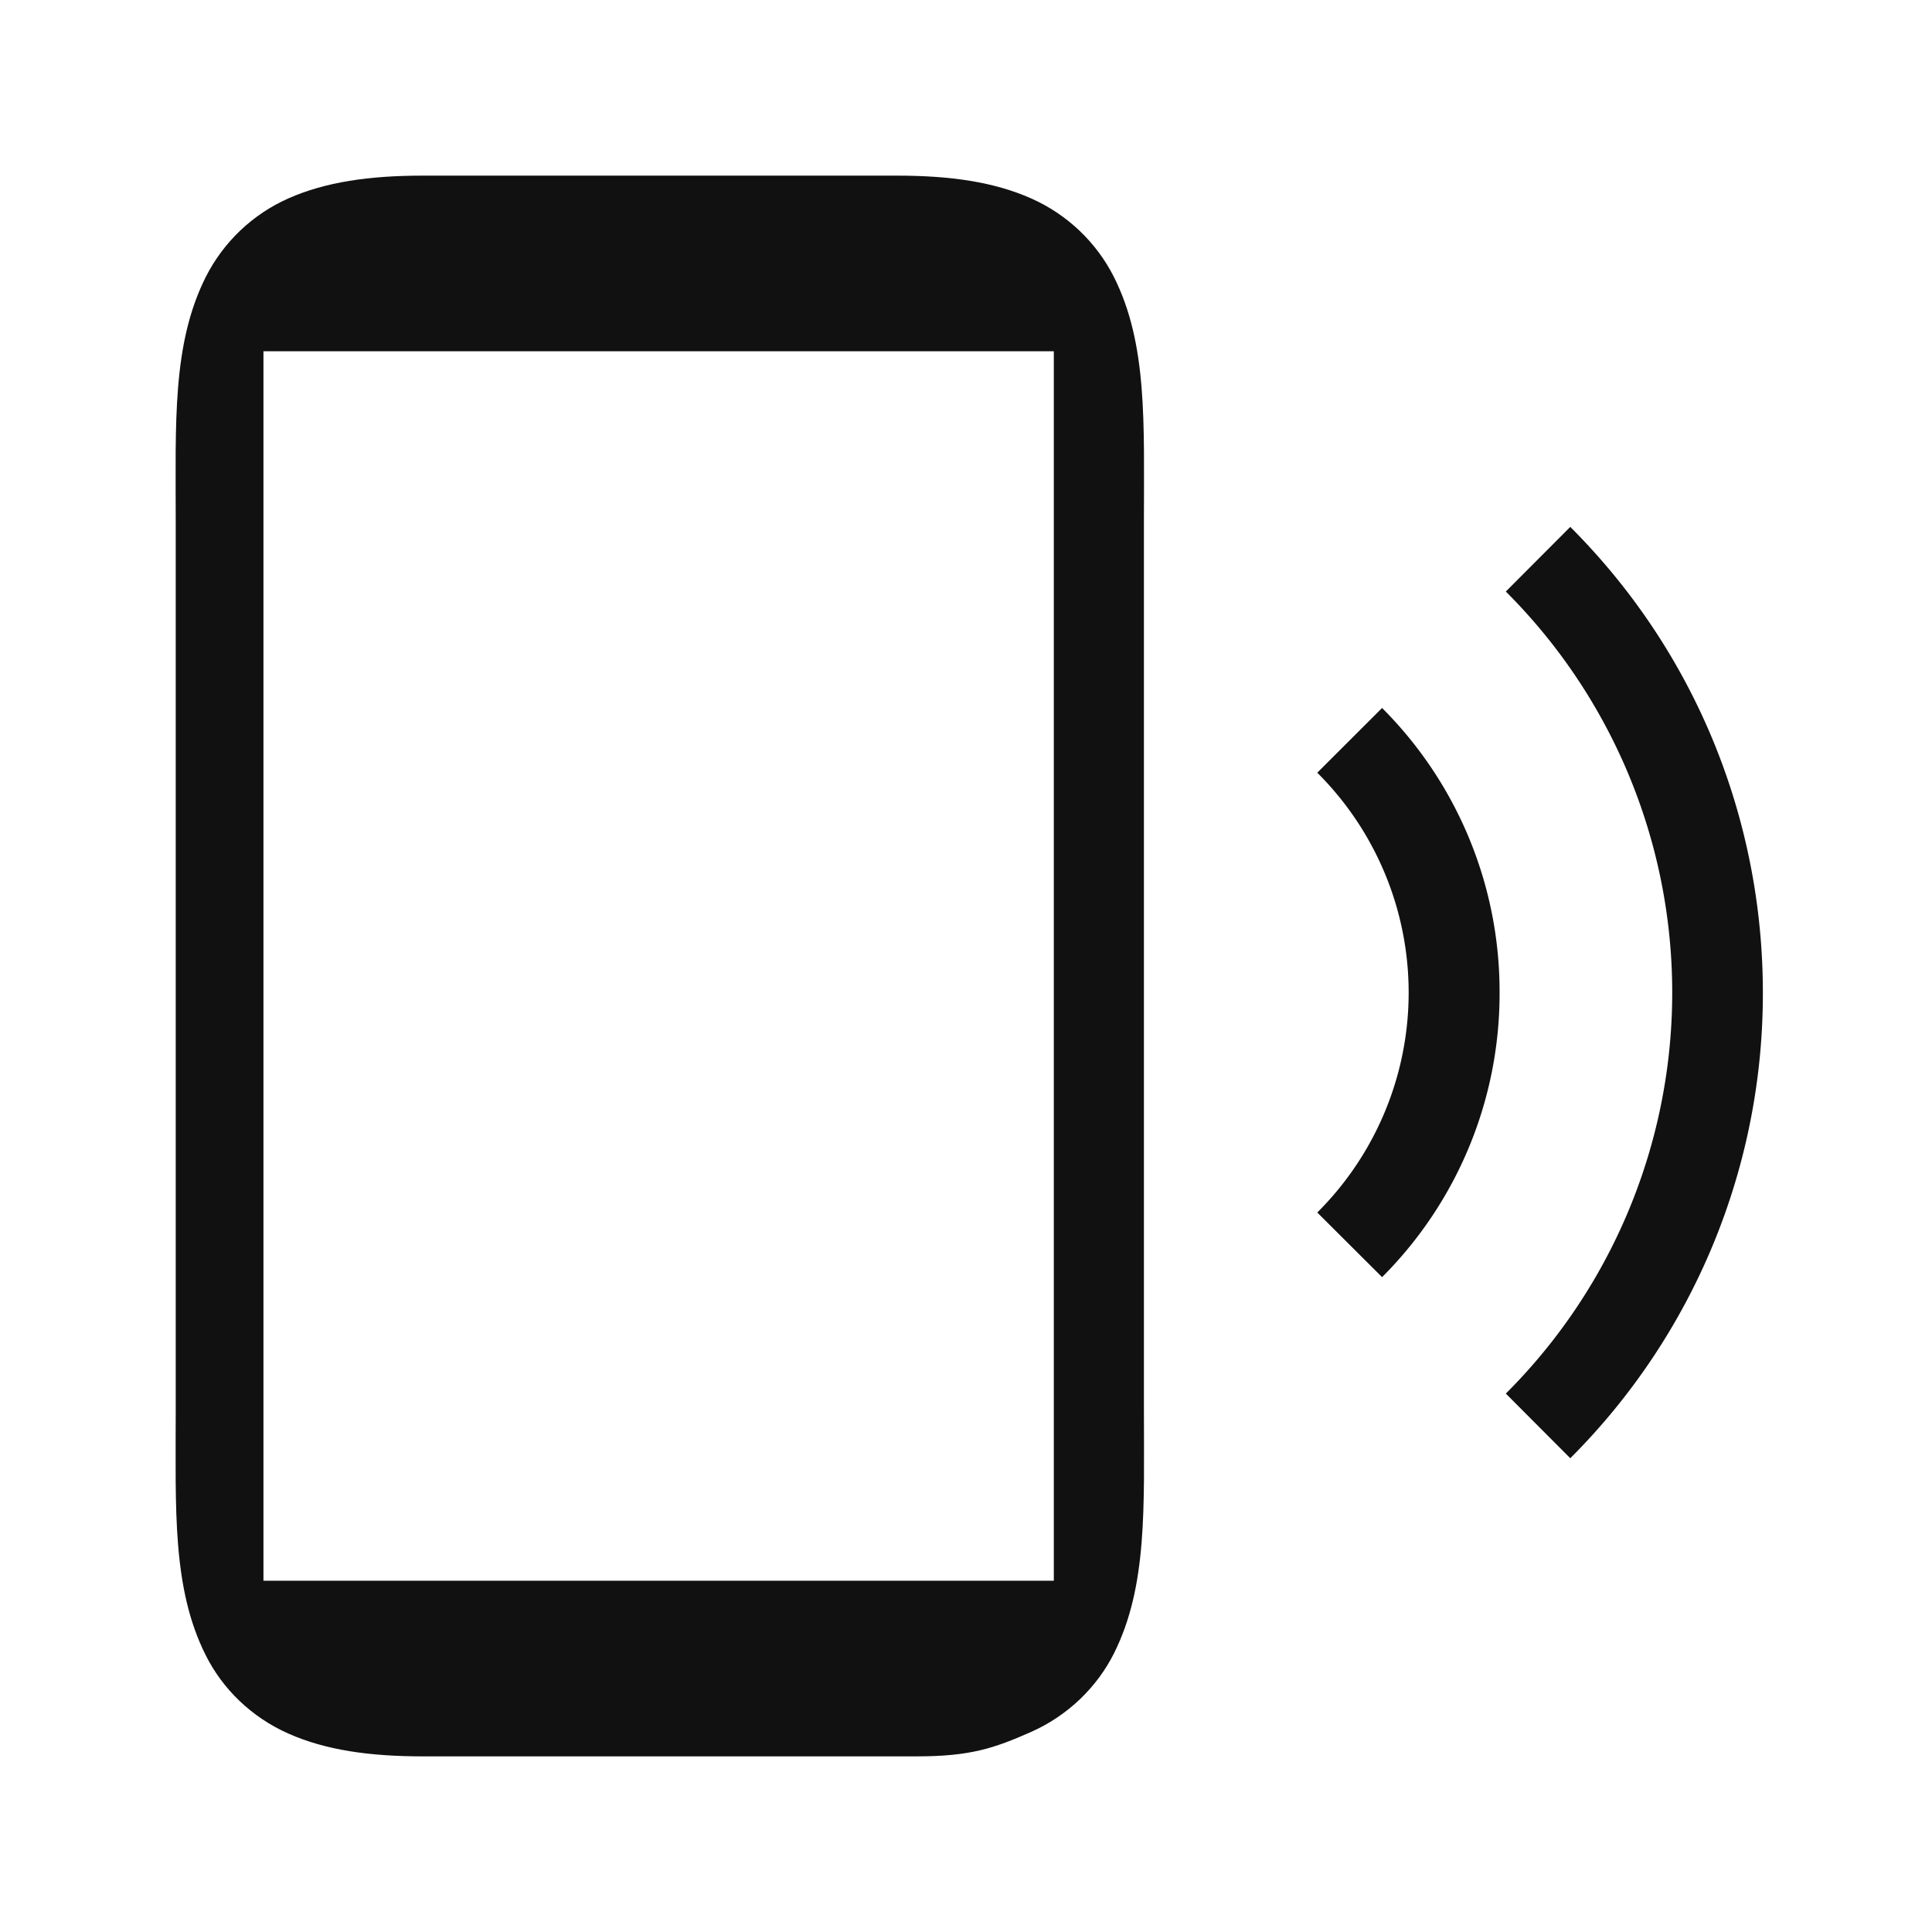 <?xml version="1.0" encoding="UTF-8" standalone="no"?>
<svg
   xmlns:dc="http://purl.org/dc/elements/1.1/"
   xmlns:cc="http://creativecommons.org/ns#"
   xmlns:rdf="http://www.w3.org/1999/02/22-rdf-syntax-ns#"
   xmlns:svg="http://www.w3.org/2000/svg"
   xmlns="http://www.w3.org/2000/svg"
   xmlns:sodipodi="http://sodipodi.sourceforge.net/DTD/sodipodi-0.dtd"
   xmlns:inkscape="http://www.inkscape.org/namespaces/inkscape"
   viewBox="0 0 22 22"
   version="1.1"
   id="svg6"
   sodipodi:docname="hands-free.svg"
   inkscape:version="1.0.2 (e86c870879, 2021-01-15)">
  <sodipodi:namedview
     pagecolor="#ffffff"
     bordercolor="#666666"
     borderopacity="1"
     objecttolerance="10"
     gridtolerance="10"
     guidetolerance="10"
     inkscape:pageopacity="0"
     inkscape:pageshadow="2"
     inkscape:window-width="1366"
     inkscape:window-height="689"
     id="namedview8"
     showgrid="true"
     inkscape:zoom="12.159091"
     inkscape:cx="9.8745144"
     inkscape:cy="10.022854"
     inkscape:window-x="0"
     inkscape:window-y="0"
     inkscape:window-maximized="1"
     inkscape:current-layer="svg6">
    <inkscape:grid
       type="xygrid"
       id="grid835" />
  </sodipodi:namedview>
  <defs
     id="defs3051">
    <style
       type="text/css"
       id="current-color-scheme">
      .ColorScheme-Text {
        color:#232629;
      }
      </style>
  </defs>
  <g
     id="g887">
    <path
       d="m 4.814,2 c -0.61,0 -1.107,0.072 -1.53,0.259 -0.408,0.181 -0.741,0.498 -0.942,0.897 -0.383,0.765 -0.341,1.657 -0.341,2.782 v 10.125 c 0,1.125 -0.042,2.021 0.341,2.784 0.191,0.383 0.52,0.707 0.943,0.894 C 3.707,19.928 4.204,20 4.814,20 H 10.439 c 0.61,0 0.881,-0.092 1.304,-0.279 0.422,-0.188 0.751,-0.513 0.942,-0.894 0.383,-0.765 0.341,-1.659 0.341,-2.784 L 13.026,5.938 C 13.026,4.812 13.068,3.919 12.685,3.155 12.484,2.757 12.151,2.441 11.743,2.26 11.321,2.072 10.823,2 10.214,2 Z M 3,4 h 9 V 5.938 16.062 18 H 3 V 16.062 5.938 Z"
       overflow="visible"
       style="font-variant-ligatures:normal;font-variant-position:normal;font-variant-caps:normal;font-variant-numeric:normal;font-variant-alternates:normal;font-feature-settings:normal;text-indent:0;text-decoration:none;text-decoration-line:none;text-decoration-style:solid;text-decoration-color:#000000;text-transform:none;text-orientation:mixed;shape-padding:0;isolation:auto;mix-blend-mode:normal;fill:#111111;fill-opacity:1;stroke-width:1.125"
       white-space="normal"
       id="path2"
       sodipodi:nodetypes="sccssccssccssccssccssccssc" />
    <path
       id="path2-3"
       style="fill:#111111;fill-opacity:1"
       d="m 17.881,6 -0.734,0.736 a 6.45,6.45 0 0 1 0,9.133 l 0.734,0.736 a 7.475,7.475 0 0 0 2.193,-5.303 C 20.074,9.383 19.344,7.463 17.881,6 Z M 15.738,8.062 15,8.799 a 3.533,3.533 0 0 1 0,5.008 l 0.738,0.736 A 4.566,4.566 0 0 0 17.076,11.303 4.566,4.566 0 0 0 15.738,8.062 Z" />
  </g>
</svg>
